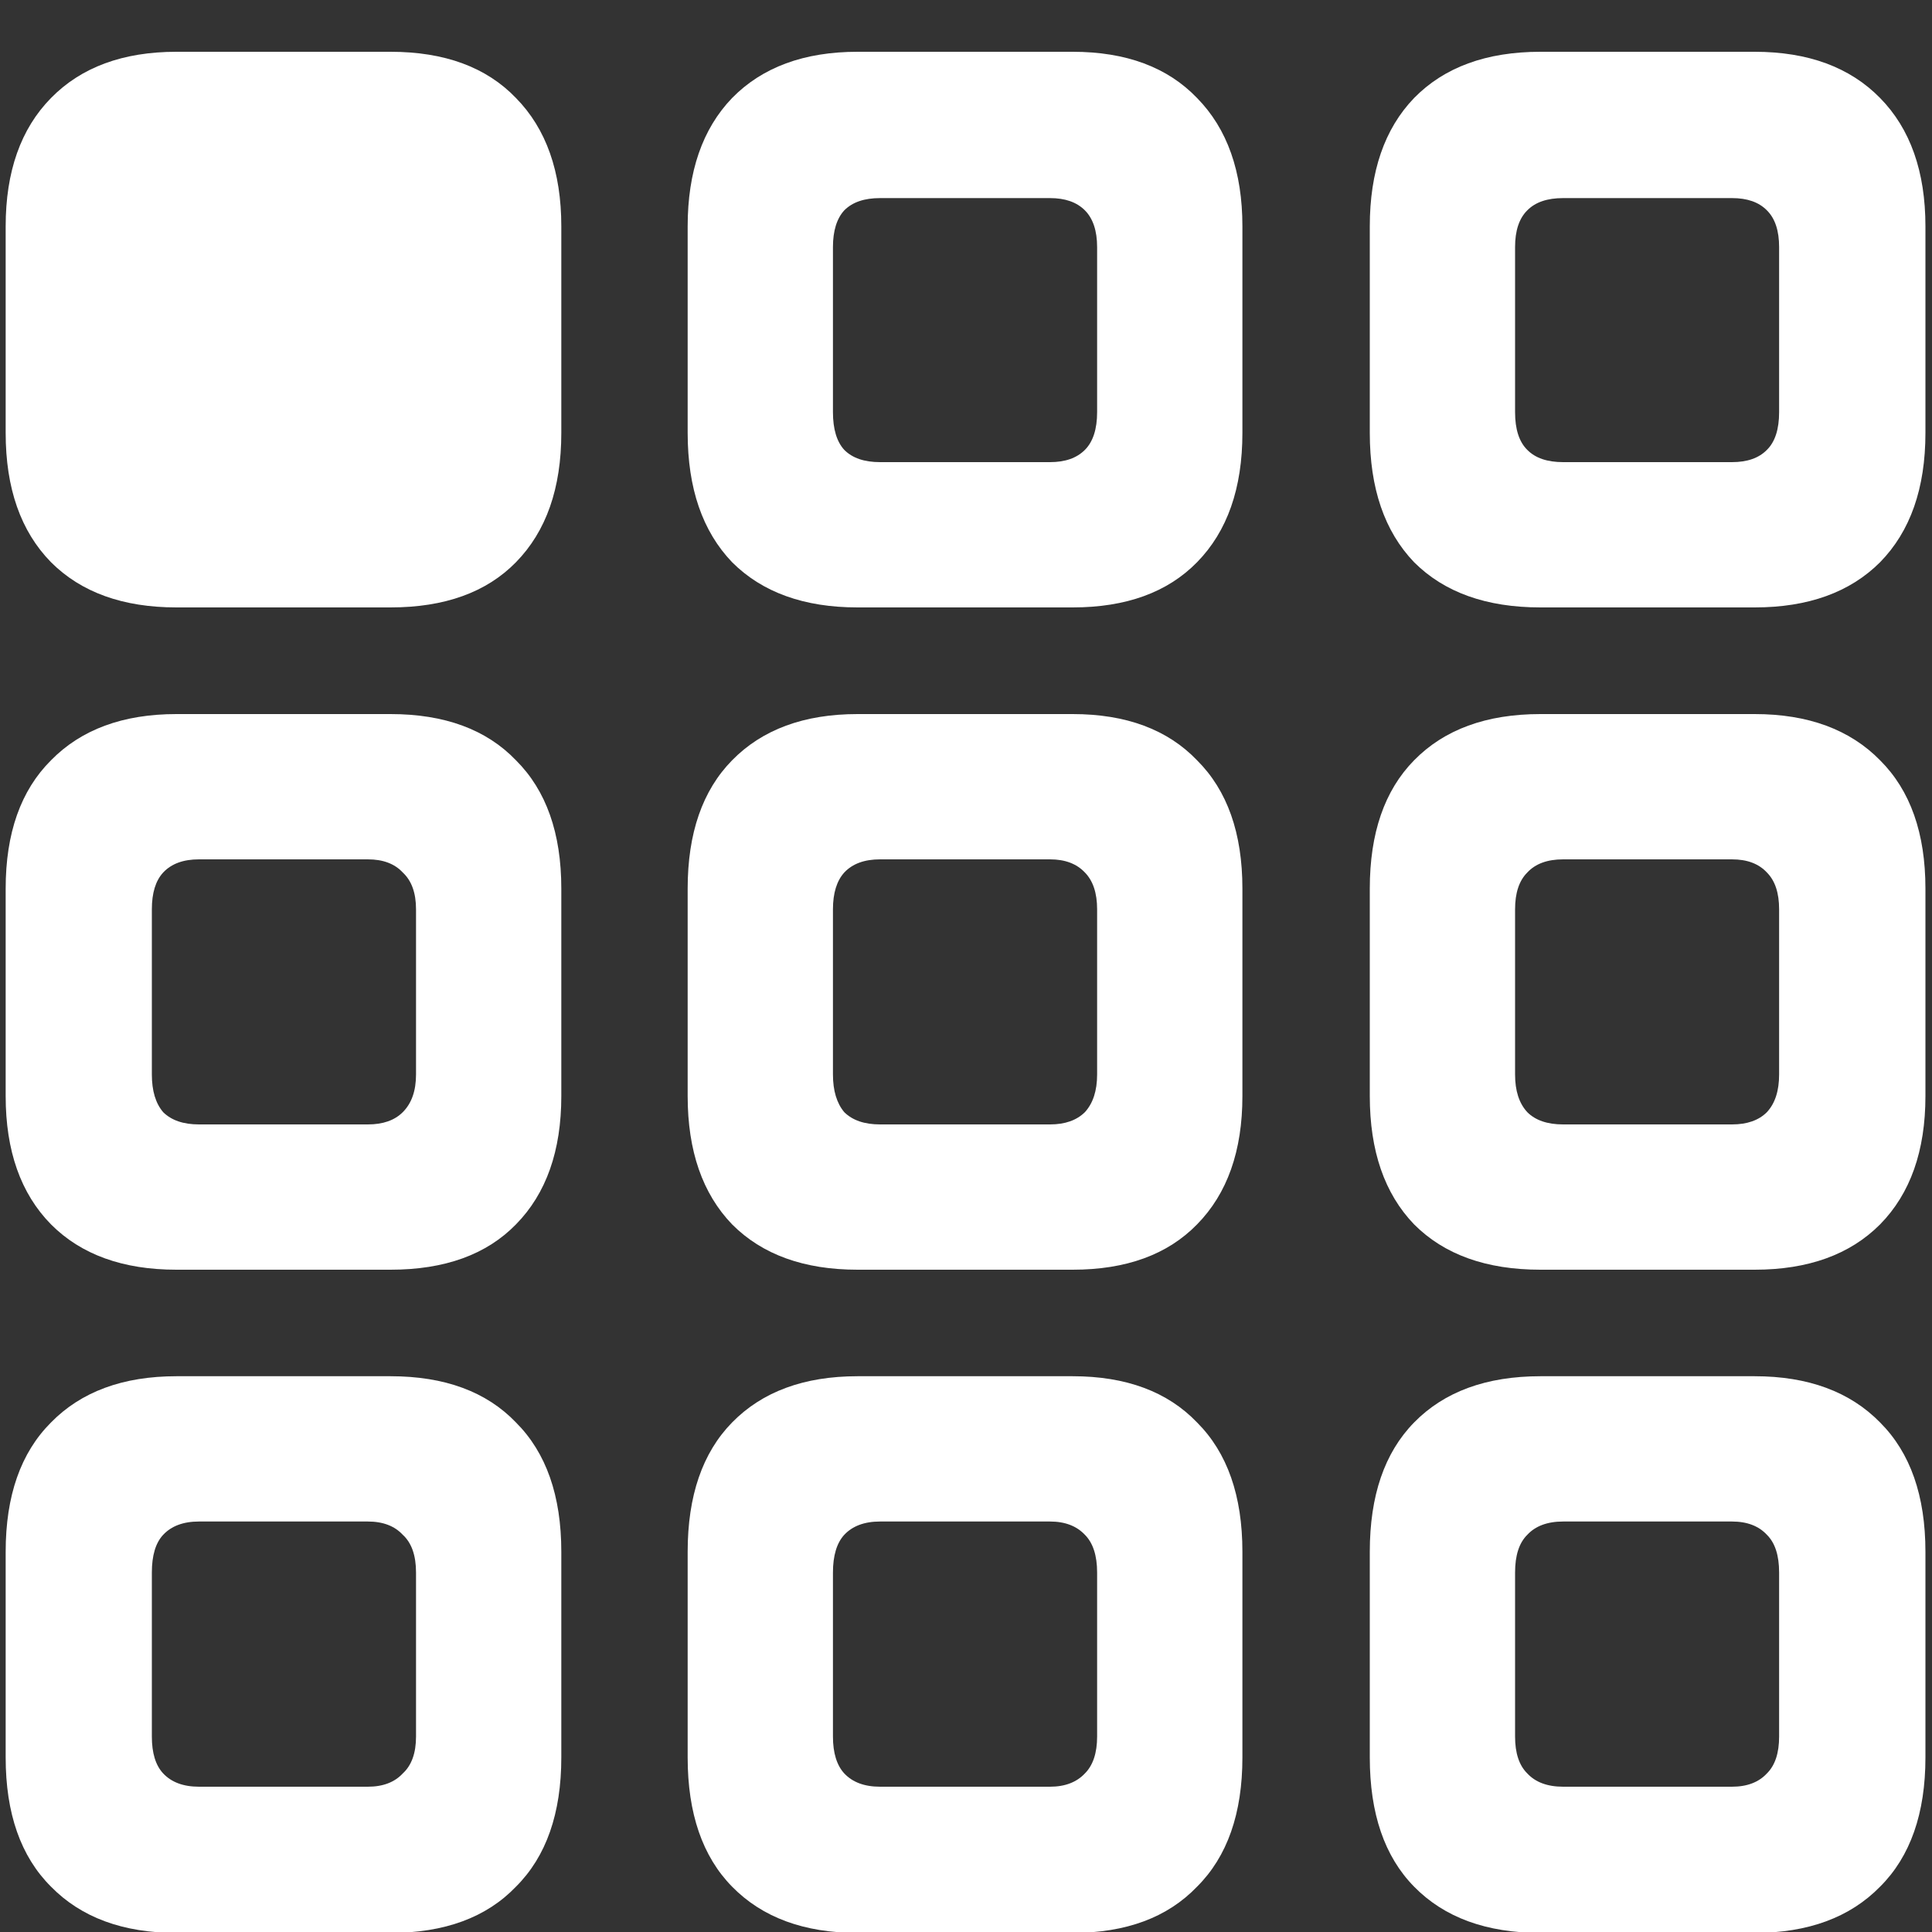 <svg width="15" height="15" viewBox="0 0 15 15" fill="none" xmlns="http://www.w3.org/2000/svg">
<rect x="0" y="0" width="15" height="15" fill="#333333" stroke="none"/>
<path d="M1.37 4.716C0.955 4.716 0.63 4.599 0.396 4.365C0.161 4.125 0.044 3.791 0.044 3.361V1.757C0.044 1.333 0.161 1 0.396 0.761C0.63 0.522 0.955 0.402 1.37 0.402H3.032C3.452 0.402 3.777 0.522 4.006 0.761C4.241 1 4.358 1.333 4.358 1.757V3.361C4.358 3.791 4.241 4.125 4.006 4.365C3.777 4.599 3.452 4.716 3.032 4.716H1.37ZM6.658 4.716C6.243 4.716 5.918 4.599 5.684 4.365C5.454 4.125 5.339 3.791 5.339 3.361V1.757C5.339 1.333 5.454 1 5.684 0.761C5.918 0.522 6.243 0.402 6.658 0.402H8.328C8.743 0.402 9.065 0.522 9.294 0.761C9.529 1 9.646 1.333 9.646 1.757V3.361C9.646 3.791 9.529 4.125 9.294 4.365C9.065 4.599 8.743 4.716 8.328 4.716H6.658ZM6.833 3.588H8.152C8.269 3.588 8.359 3.557 8.423 3.493C8.486 3.43 8.518 3.332 8.518 3.2V1.918C8.518 1.792 8.486 1.696 8.423 1.633C8.359 1.569 8.269 1.538 8.152 1.538H6.833C6.711 1.538 6.619 1.569 6.555 1.633C6.497 1.696 6.467 1.792 6.467 1.918V3.2C6.467 3.332 6.497 3.43 6.555 3.493C6.619 3.557 6.711 3.588 6.833 3.588ZM11.96 4.716C11.54 4.716 11.213 4.599 10.979 4.365C10.749 4.125 10.635 3.791 10.635 3.361V1.757C10.635 1.333 10.749 1 10.979 0.761C11.213 0.522 11.54 0.402 11.96 0.402H13.623C14.038 0.402 14.363 0.522 14.597 0.761C14.832 1 14.949 1.333 14.949 1.757V3.361C14.949 3.791 14.832 4.125 14.597 4.365C14.363 4.599 14.038 4.716 13.623 4.716H11.96ZM12.136 3.588H13.447C13.565 3.588 13.655 3.557 13.718 3.493C13.782 3.43 13.813 3.332 13.813 3.2V1.918C13.813 1.792 13.782 1.696 13.718 1.633C13.655 1.569 13.565 1.538 13.447 1.538H12.136C12.014 1.538 11.921 1.569 11.858 1.633C11.794 1.696 11.763 1.792 11.763 1.918V3.2C11.763 3.332 11.794 3.43 11.858 3.493C11.921 3.557 12.014 3.588 12.136 3.588ZM1.37 9.858C0.955 9.858 0.63 9.741 0.396 9.506C0.161 9.267 0.044 8.935 0.044 8.51V6.899C0.044 6.469 0.161 6.137 0.396 5.903C0.63 5.664 0.955 5.544 1.37 5.544H3.032C3.452 5.544 3.777 5.664 4.006 5.903C4.241 6.137 4.358 6.469 4.358 6.899V8.51C4.358 8.935 4.241 9.267 4.006 9.506C3.777 9.741 3.452 9.858 3.032 9.858H1.37ZM1.545 8.73H2.856C2.974 8.73 3.064 8.698 3.127 8.635C3.196 8.566 3.23 8.469 3.23 8.342V7.06C3.23 6.933 3.196 6.838 3.127 6.774C3.064 6.706 2.974 6.672 2.856 6.672H1.545C1.423 6.672 1.331 6.706 1.267 6.774C1.208 6.838 1.179 6.933 1.179 7.06V8.342C1.179 8.469 1.208 8.566 1.267 8.635C1.331 8.698 1.423 8.73 1.545 8.73ZM6.658 9.858C6.243 9.858 5.918 9.741 5.684 9.506C5.454 9.267 5.339 8.935 5.339 8.51V6.899C5.339 6.469 5.454 6.137 5.684 5.903C5.918 5.664 6.243 5.544 6.658 5.544H8.328C8.743 5.544 9.065 5.664 9.294 5.903C9.529 6.137 9.646 6.469 9.646 6.899V8.51C9.646 8.935 9.529 9.267 9.294 9.506C9.065 9.741 8.743 9.858 8.328 9.858H6.658ZM6.833 8.73H8.152C8.269 8.73 8.359 8.698 8.423 8.635C8.486 8.566 8.518 8.469 8.518 8.342V7.06C8.518 6.933 8.486 6.838 8.423 6.774C8.359 6.706 8.269 6.672 8.152 6.672H6.833C6.711 6.672 6.619 6.706 6.555 6.774C6.497 6.838 6.467 6.933 6.467 7.06V8.342C6.467 8.469 6.497 8.566 6.555 8.635C6.619 8.698 6.711 8.73 6.833 8.73ZM11.96 9.858C11.54 9.858 11.213 9.741 10.979 9.506C10.749 9.267 10.635 8.935 10.635 8.51V6.899C10.635 6.469 10.749 6.137 10.979 5.903C11.213 5.664 11.54 5.544 11.96 5.544H13.623C14.038 5.544 14.363 5.664 14.597 5.903C14.832 6.137 14.949 6.469 14.949 6.899V8.51C14.949 8.935 14.832 9.267 14.597 9.506C14.363 9.741 14.038 9.858 13.623 9.858H11.96ZM12.136 8.73H13.447C13.565 8.73 13.655 8.698 13.718 8.635C13.782 8.566 13.813 8.469 13.813 8.342V7.06C13.813 6.933 13.782 6.838 13.718 6.774C13.655 6.706 13.565 6.672 13.447 6.672H12.136C12.014 6.672 11.921 6.706 11.858 6.774C11.794 6.838 11.763 6.933 11.763 7.06V8.342C11.763 8.469 11.794 8.566 11.858 8.635C11.921 8.698 12.014 8.73 12.136 8.73ZM1.37 15.007C0.955 15.007 0.63 14.887 0.396 14.648C0.161 14.414 0.044 14.079 0.044 13.645V12.048C0.044 11.613 0.161 11.279 0.396 11.044C0.63 10.805 0.955 10.685 1.37 10.685H3.032C3.452 10.685 3.777 10.805 4.006 11.044C4.241 11.279 4.358 11.613 4.358 12.048V13.645C4.358 14.079 4.241 14.414 4.006 14.648C3.777 14.887 3.452 15.007 3.032 15.007H1.37ZM1.545 13.872H2.856C2.974 13.872 3.064 13.837 3.127 13.769C3.196 13.706 3.23 13.61 3.23 13.483V12.209C3.23 12.077 3.196 11.979 3.127 11.916C3.064 11.848 2.974 11.813 2.856 11.813H1.545C1.423 11.813 1.331 11.848 1.267 11.916C1.208 11.979 1.179 12.077 1.179 12.209V13.483C1.179 13.61 1.208 13.706 1.267 13.769C1.331 13.837 1.423 13.872 1.545 13.872ZM6.658 15.007C6.243 15.007 5.918 14.887 5.684 14.648C5.454 14.414 5.339 14.079 5.339 13.645V12.048C5.339 11.613 5.454 11.279 5.684 11.044C5.918 10.805 6.243 10.685 6.658 10.685H8.328C8.743 10.685 9.065 10.805 9.294 11.044C9.529 11.279 9.646 11.613 9.646 12.048V13.645C9.646 14.079 9.529 14.414 9.294 14.648C9.065 14.887 8.743 15.007 8.328 15.007H6.658ZM6.833 13.872H8.152C8.269 13.872 8.359 13.837 8.423 13.769C8.486 13.706 8.518 13.61 8.518 13.483V12.209C8.518 12.077 8.486 11.979 8.423 11.916C8.359 11.848 8.269 11.813 8.152 11.813H6.833C6.711 11.813 6.619 11.848 6.555 11.916C6.497 11.979 6.467 12.077 6.467 12.209V13.483C6.467 13.61 6.497 13.706 6.555 13.769C6.619 13.837 6.711 13.872 6.833 13.872ZM11.96 15.007C11.54 15.007 11.213 14.887 10.979 14.648C10.749 14.414 10.635 14.079 10.635 13.645V12.048C10.635 11.613 10.749 11.279 10.979 11.044C11.213 10.805 11.54 10.685 11.96 10.685H13.623C14.038 10.685 14.363 10.805 14.597 11.044C14.832 11.279 14.949 11.613 14.949 12.048V13.645C14.949 14.079 14.832 14.414 14.597 14.648C14.363 14.887 14.038 15.007 13.623 15.007H11.96ZM12.136 13.872H13.447C13.565 13.872 13.655 13.837 13.718 13.769C13.782 13.706 13.813 13.61 13.813 13.483V12.209C13.813 12.077 13.782 11.979 13.718 11.916C13.655 11.848 13.565 11.813 13.447 11.813H12.136C12.014 11.813 11.921 11.848 11.858 11.916C11.794 11.979 11.763 12.077 11.763 12.209V13.483C11.763 13.61 11.794 13.706 11.858 13.769C11.921 13.837 12.014 13.872 12.136 13.872Z" fill="white"/>
</svg>
